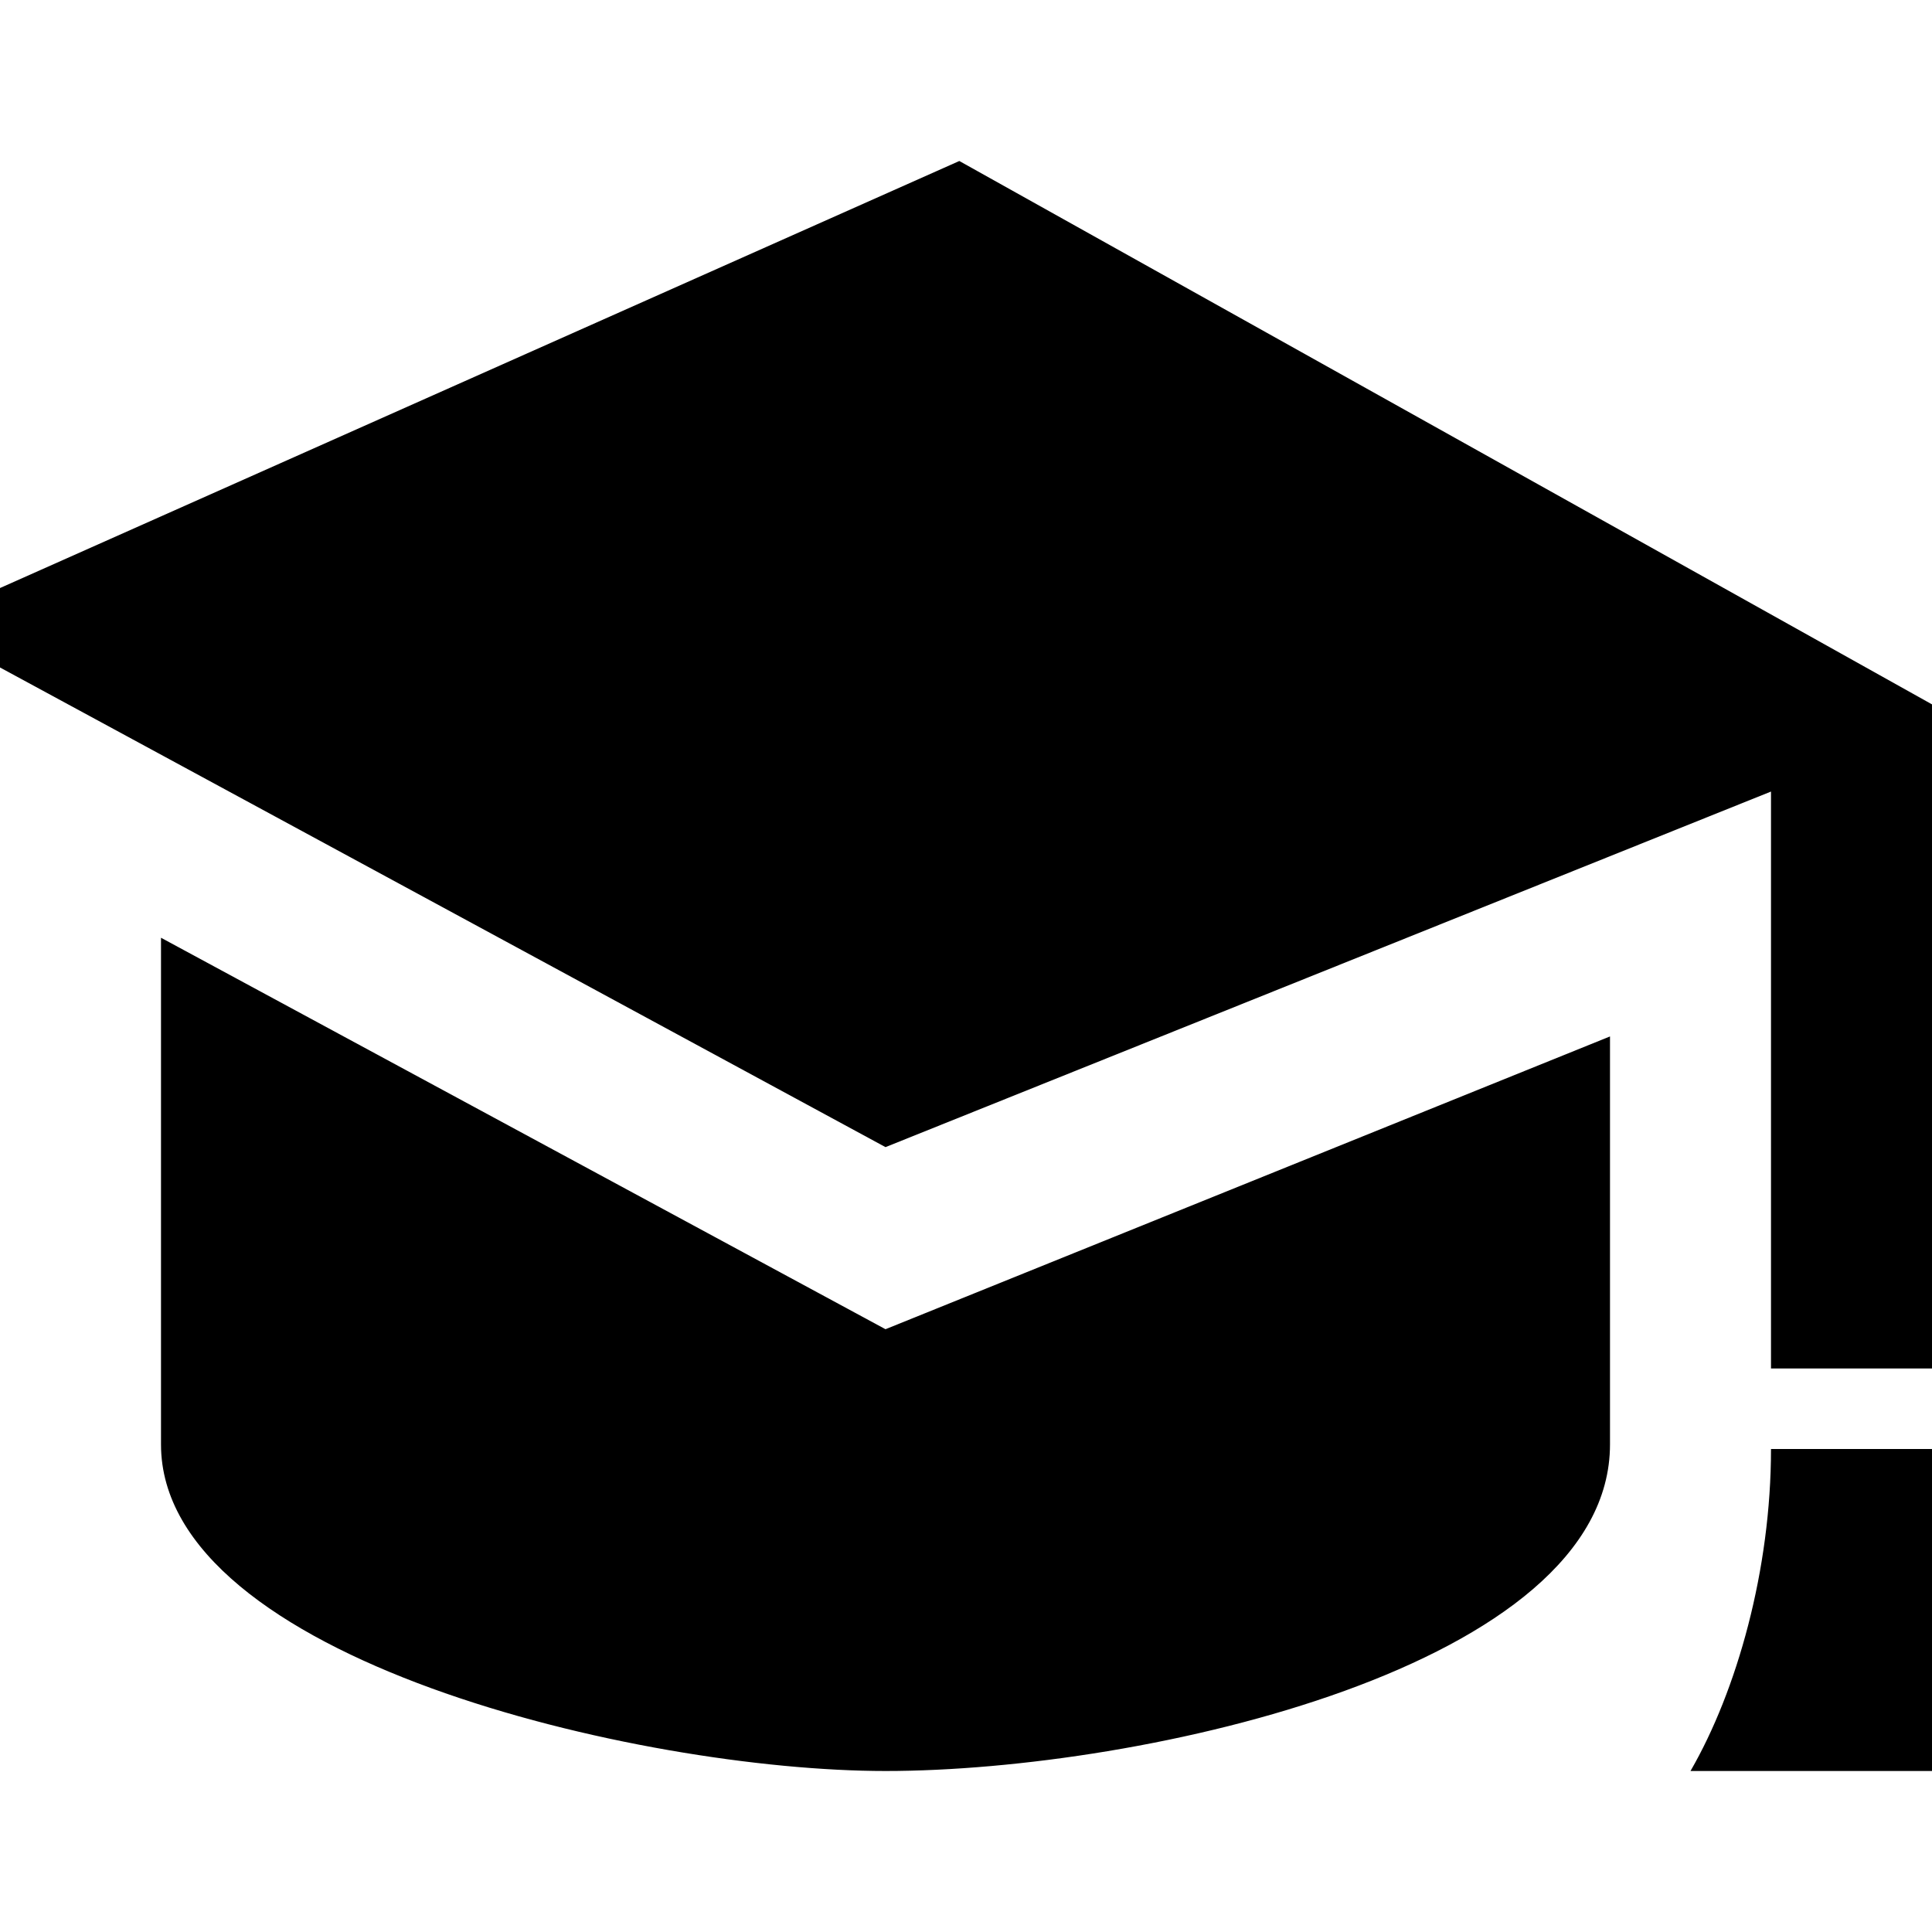 <svg xmlns="http://www.w3.org/2000/svg" width="24" height="24"><path d="M20 12.875v5.068C20 20.697 14.211 22 11 22c-3.052 0-9-1.392-9-4.057v-6.294l9 4.863 9-3.637zM11.917 2L-1 7.75l12 6.5 11-4.417V17h2V8.75L11.917 2zM25 22h-4c.578-1 1-2.5 1-4h2c0 1.516.391 2.859 1 4z"/></svg>